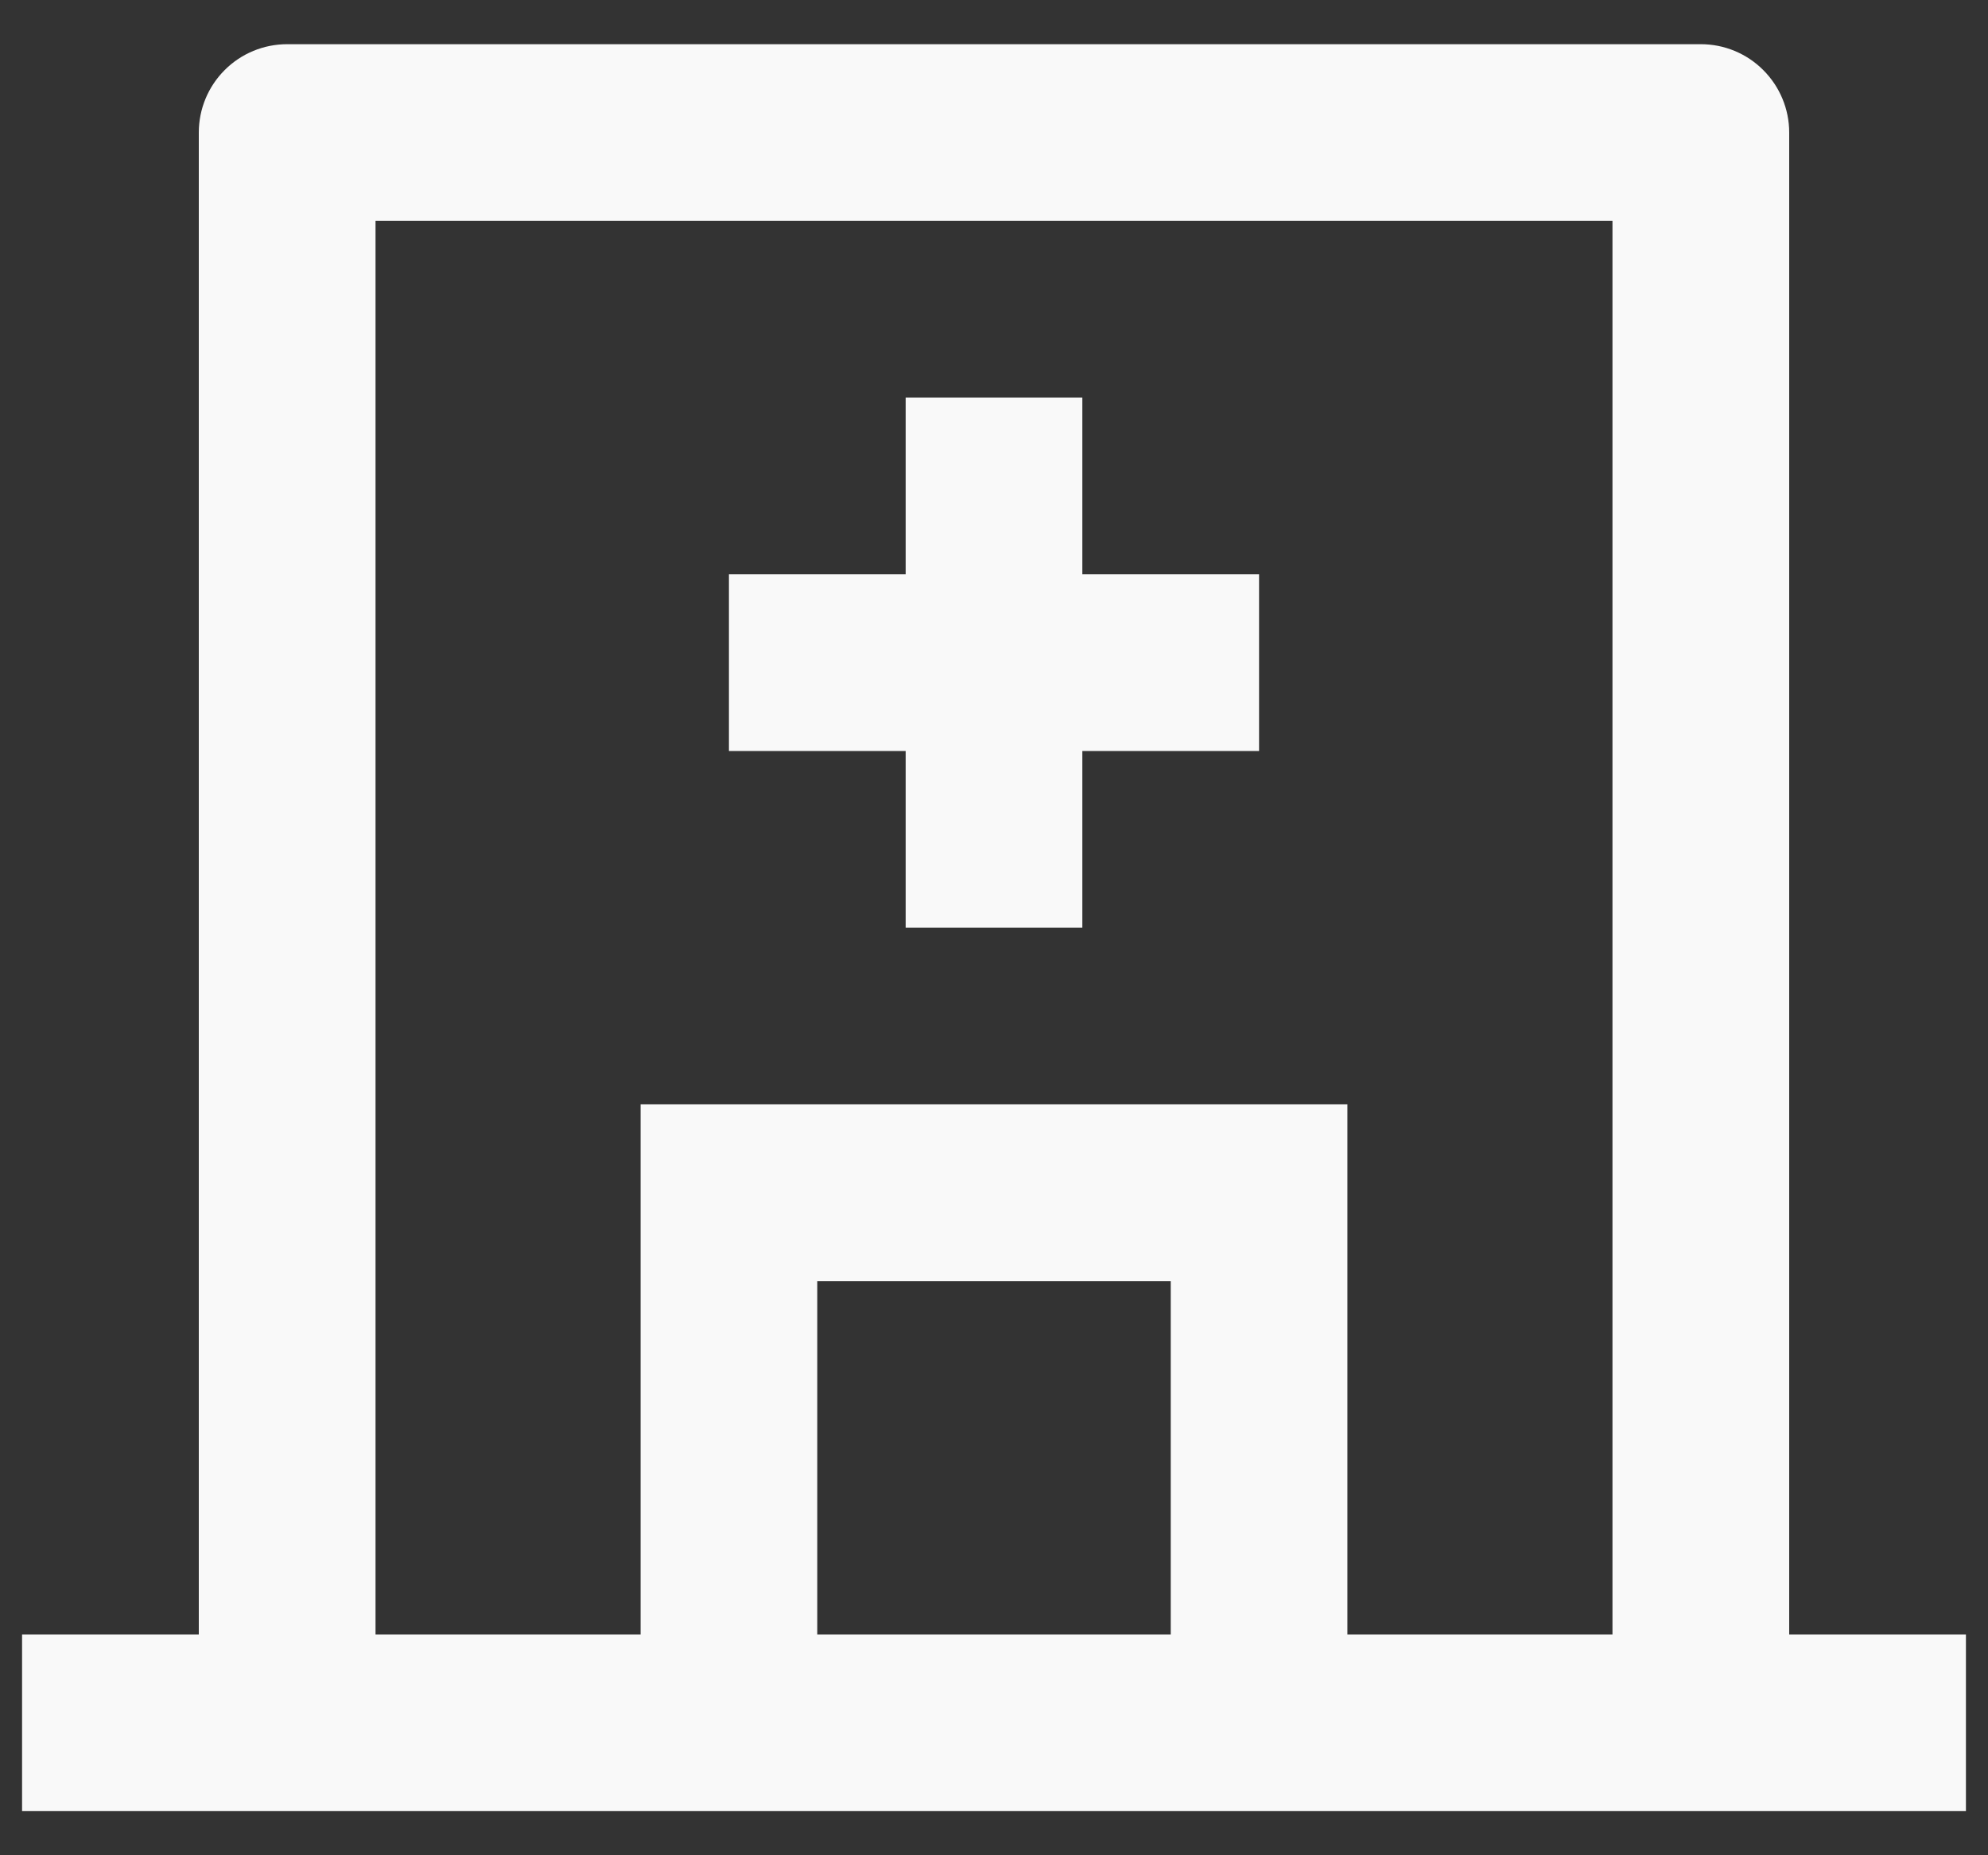 <svg width="30" height="28" viewBox="0 0 30 28" fill="none" xmlns="http://www.w3.org/2000/svg">
<rect x="0" y="0" width="30" height="28" fill="#333333" stroke="none"/>
<path d="M9.667 24.667V16.667H20.333V24.667H24.333V3.334H5.667V24.667H9.667ZM12.333 24.667H17.667V19.334H12.333V24.667ZM27 24.667H29.667V27.334H0.333V24.667H3V2C3 1.647 3.14 1.308 3.39 1.058C3.64 0.807 3.98 0.667 4.333 0.667H25.667C26.02 0.667 26.359 0.807 26.609 1.058C26.859 1.308 27 1.647 27 2V24.667ZM13.667 8.667V6H16.333V8.667H19V11.334H16.333V14H13.667V11.334H11V8.667H13.667Z" fill="#F9F9F9"/>
</svg>
